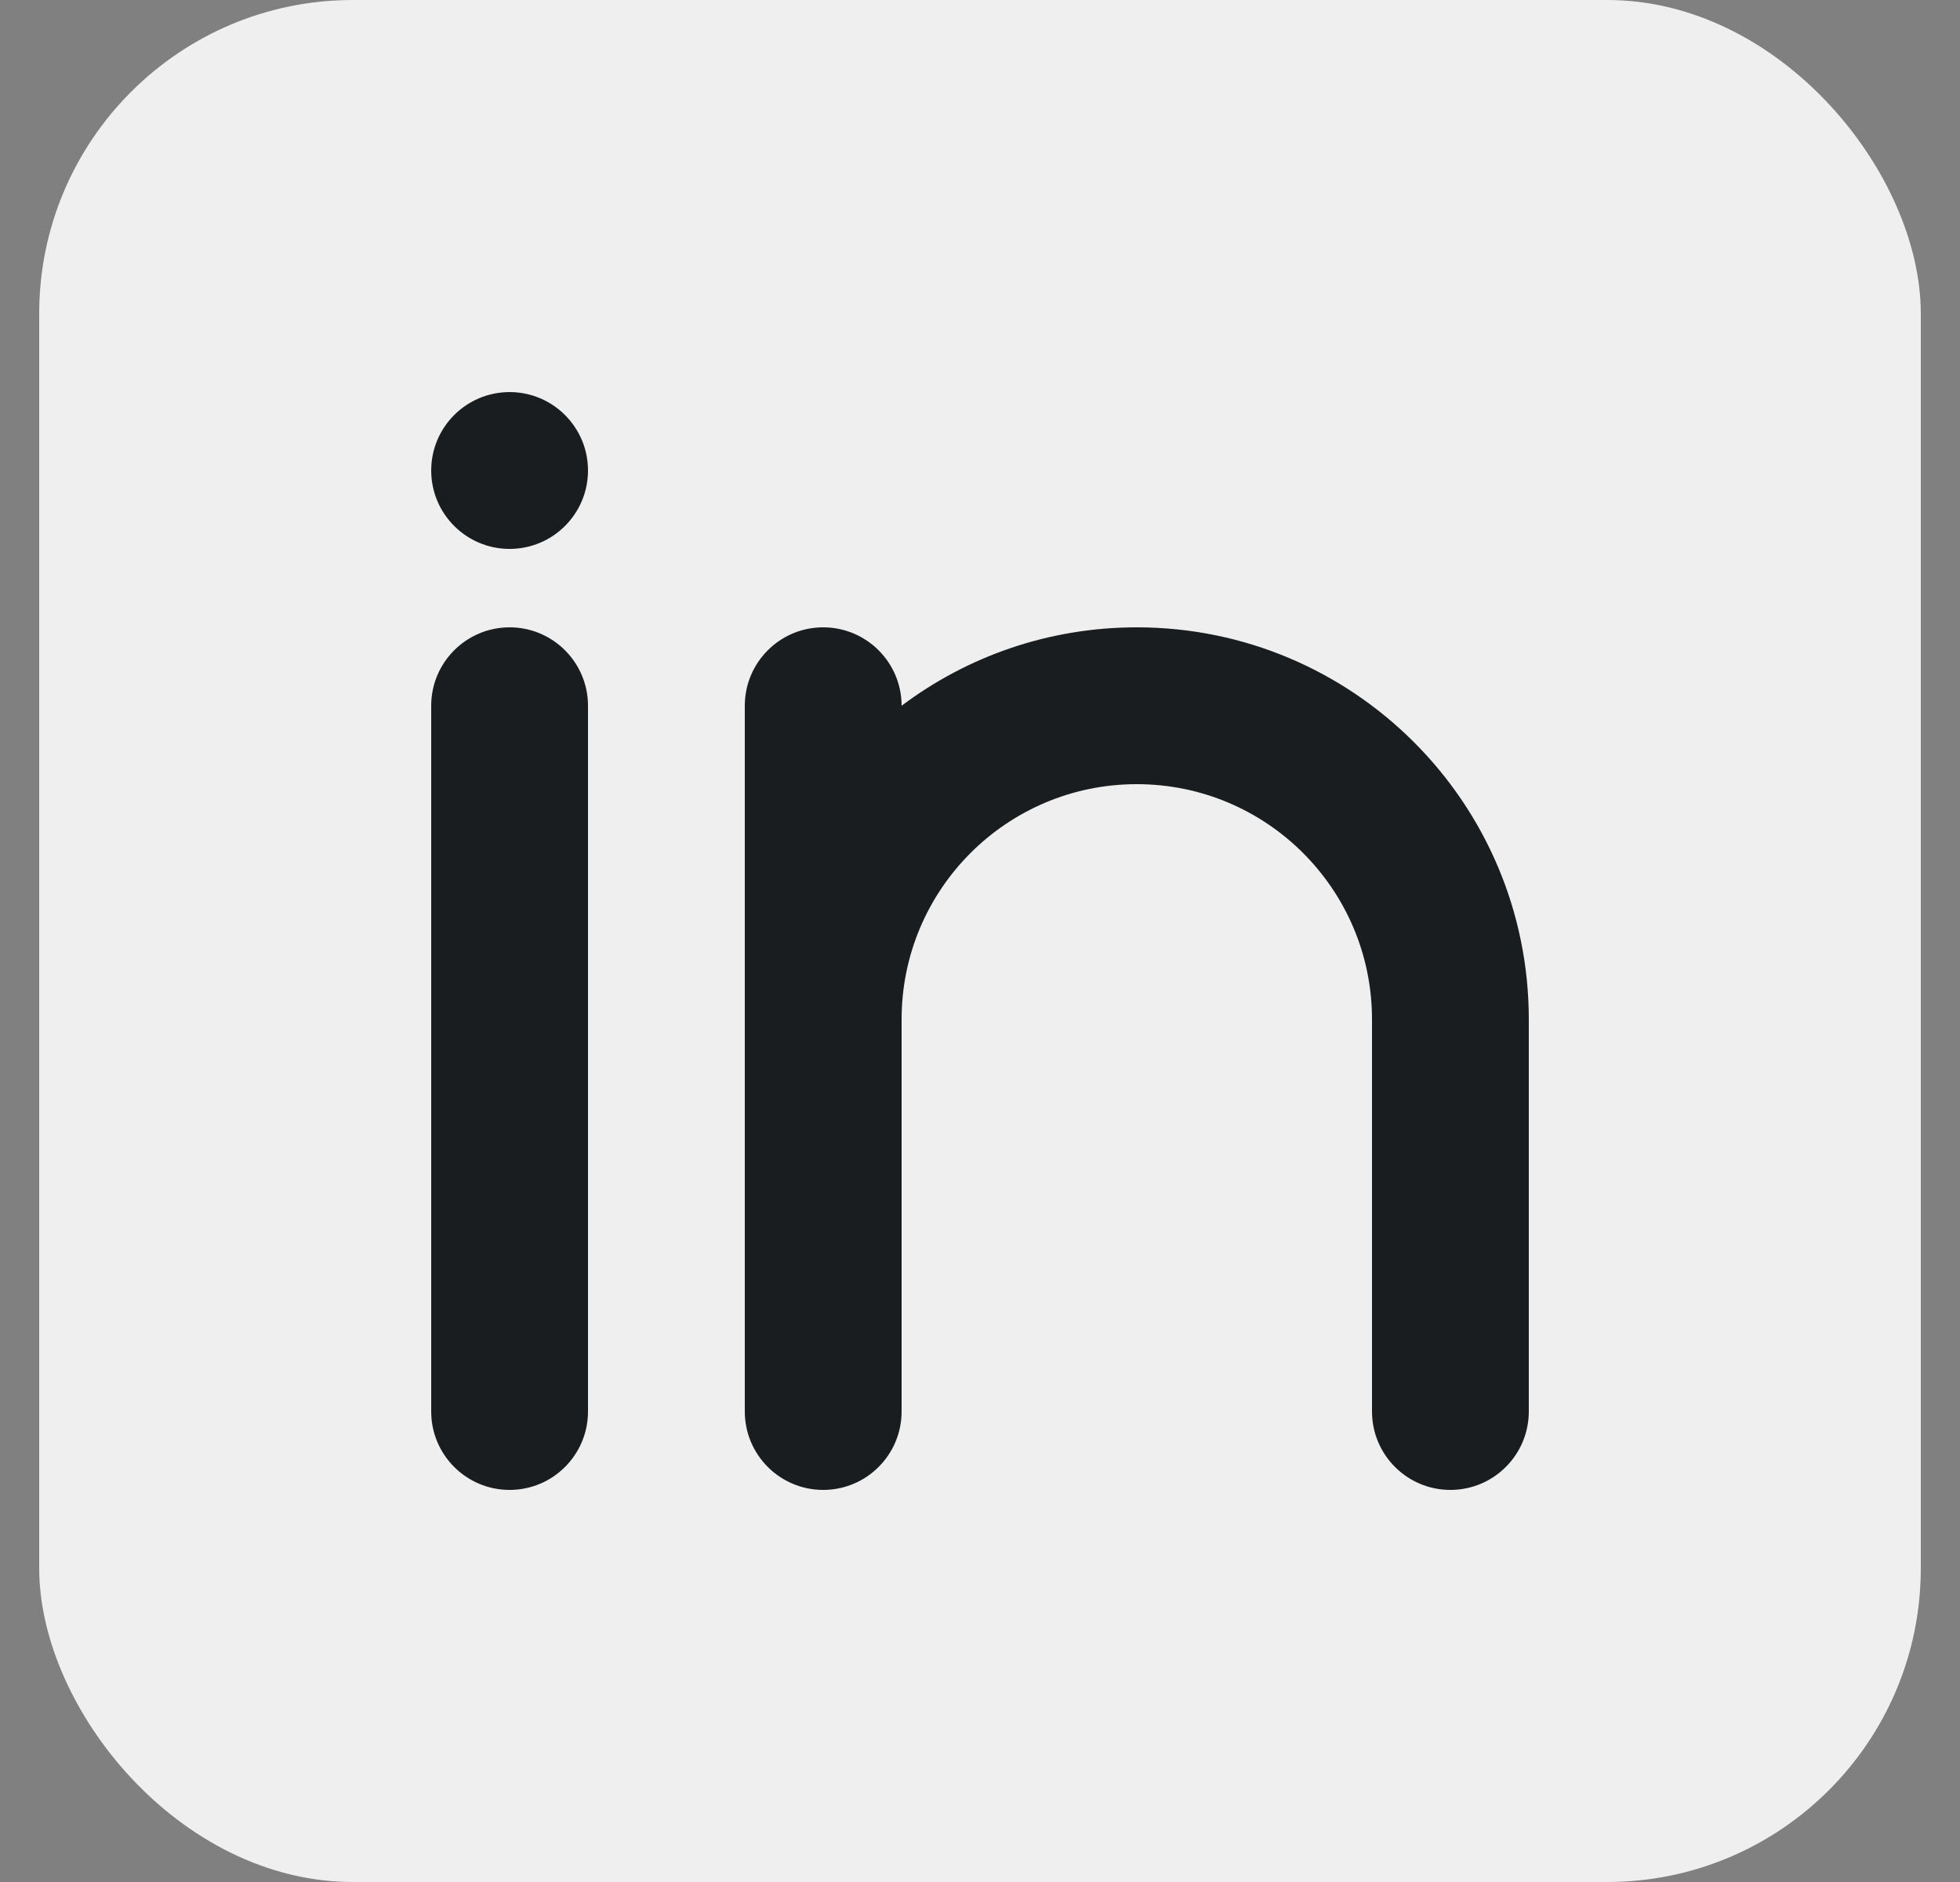 <svg width="25" height="24" viewBox="0 0 25 24" fill="none" xmlns="http://www.w3.org/2000/svg">
<rect x="0" y="0" width="25" height="24" fill="#808080" stroke="none"/>
<rect x="0.5" width="24" height="24" rx="4" fill="#EFEFEF"/>
<path fill-rule="evenodd" clip-rule="evenodd" d="M6.5 8C7.052 8 7.5 8.448 7.5 9V18C7.5 18.552 7.052 19 6.5 19C5.948 19 5.5 18.552 5.5 18V9C5.5 8.448 5.948 8 6.5 8Z" fill="#1A1D1F"/>
<path fill-rule="evenodd" clip-rule="evenodd" d="M11.5 9C11.5 8.448 11.052 8 10.5 8C9.948 8 9.5 8.448 9.5 9V13V18C9.5 18.552 9.948 19 10.5 19C11.052 19 11.5 18.552 11.5 18V13C11.5 11.343 12.843 10 14.5 10C16.157 10 17.5 11.343 17.5 13V18C17.5 18.552 17.948 19 18.5 19C19.052 19 19.5 18.552 19.5 18V13C19.5 10.239 17.261 8 14.5 8C13.374 8 12.336 8.372 11.5 9Z" fill="#1A1D1F"/>
<path d="M7.5 6C7.5 6.552 7.052 7 6.5 7C5.948 7 5.5 6.552 5.5 6C5.5 5.448 5.948 5 6.5 5C7.052 5 7.5 5.448 7.5 6Z" fill="#1A1D1F"/>
</svg>
